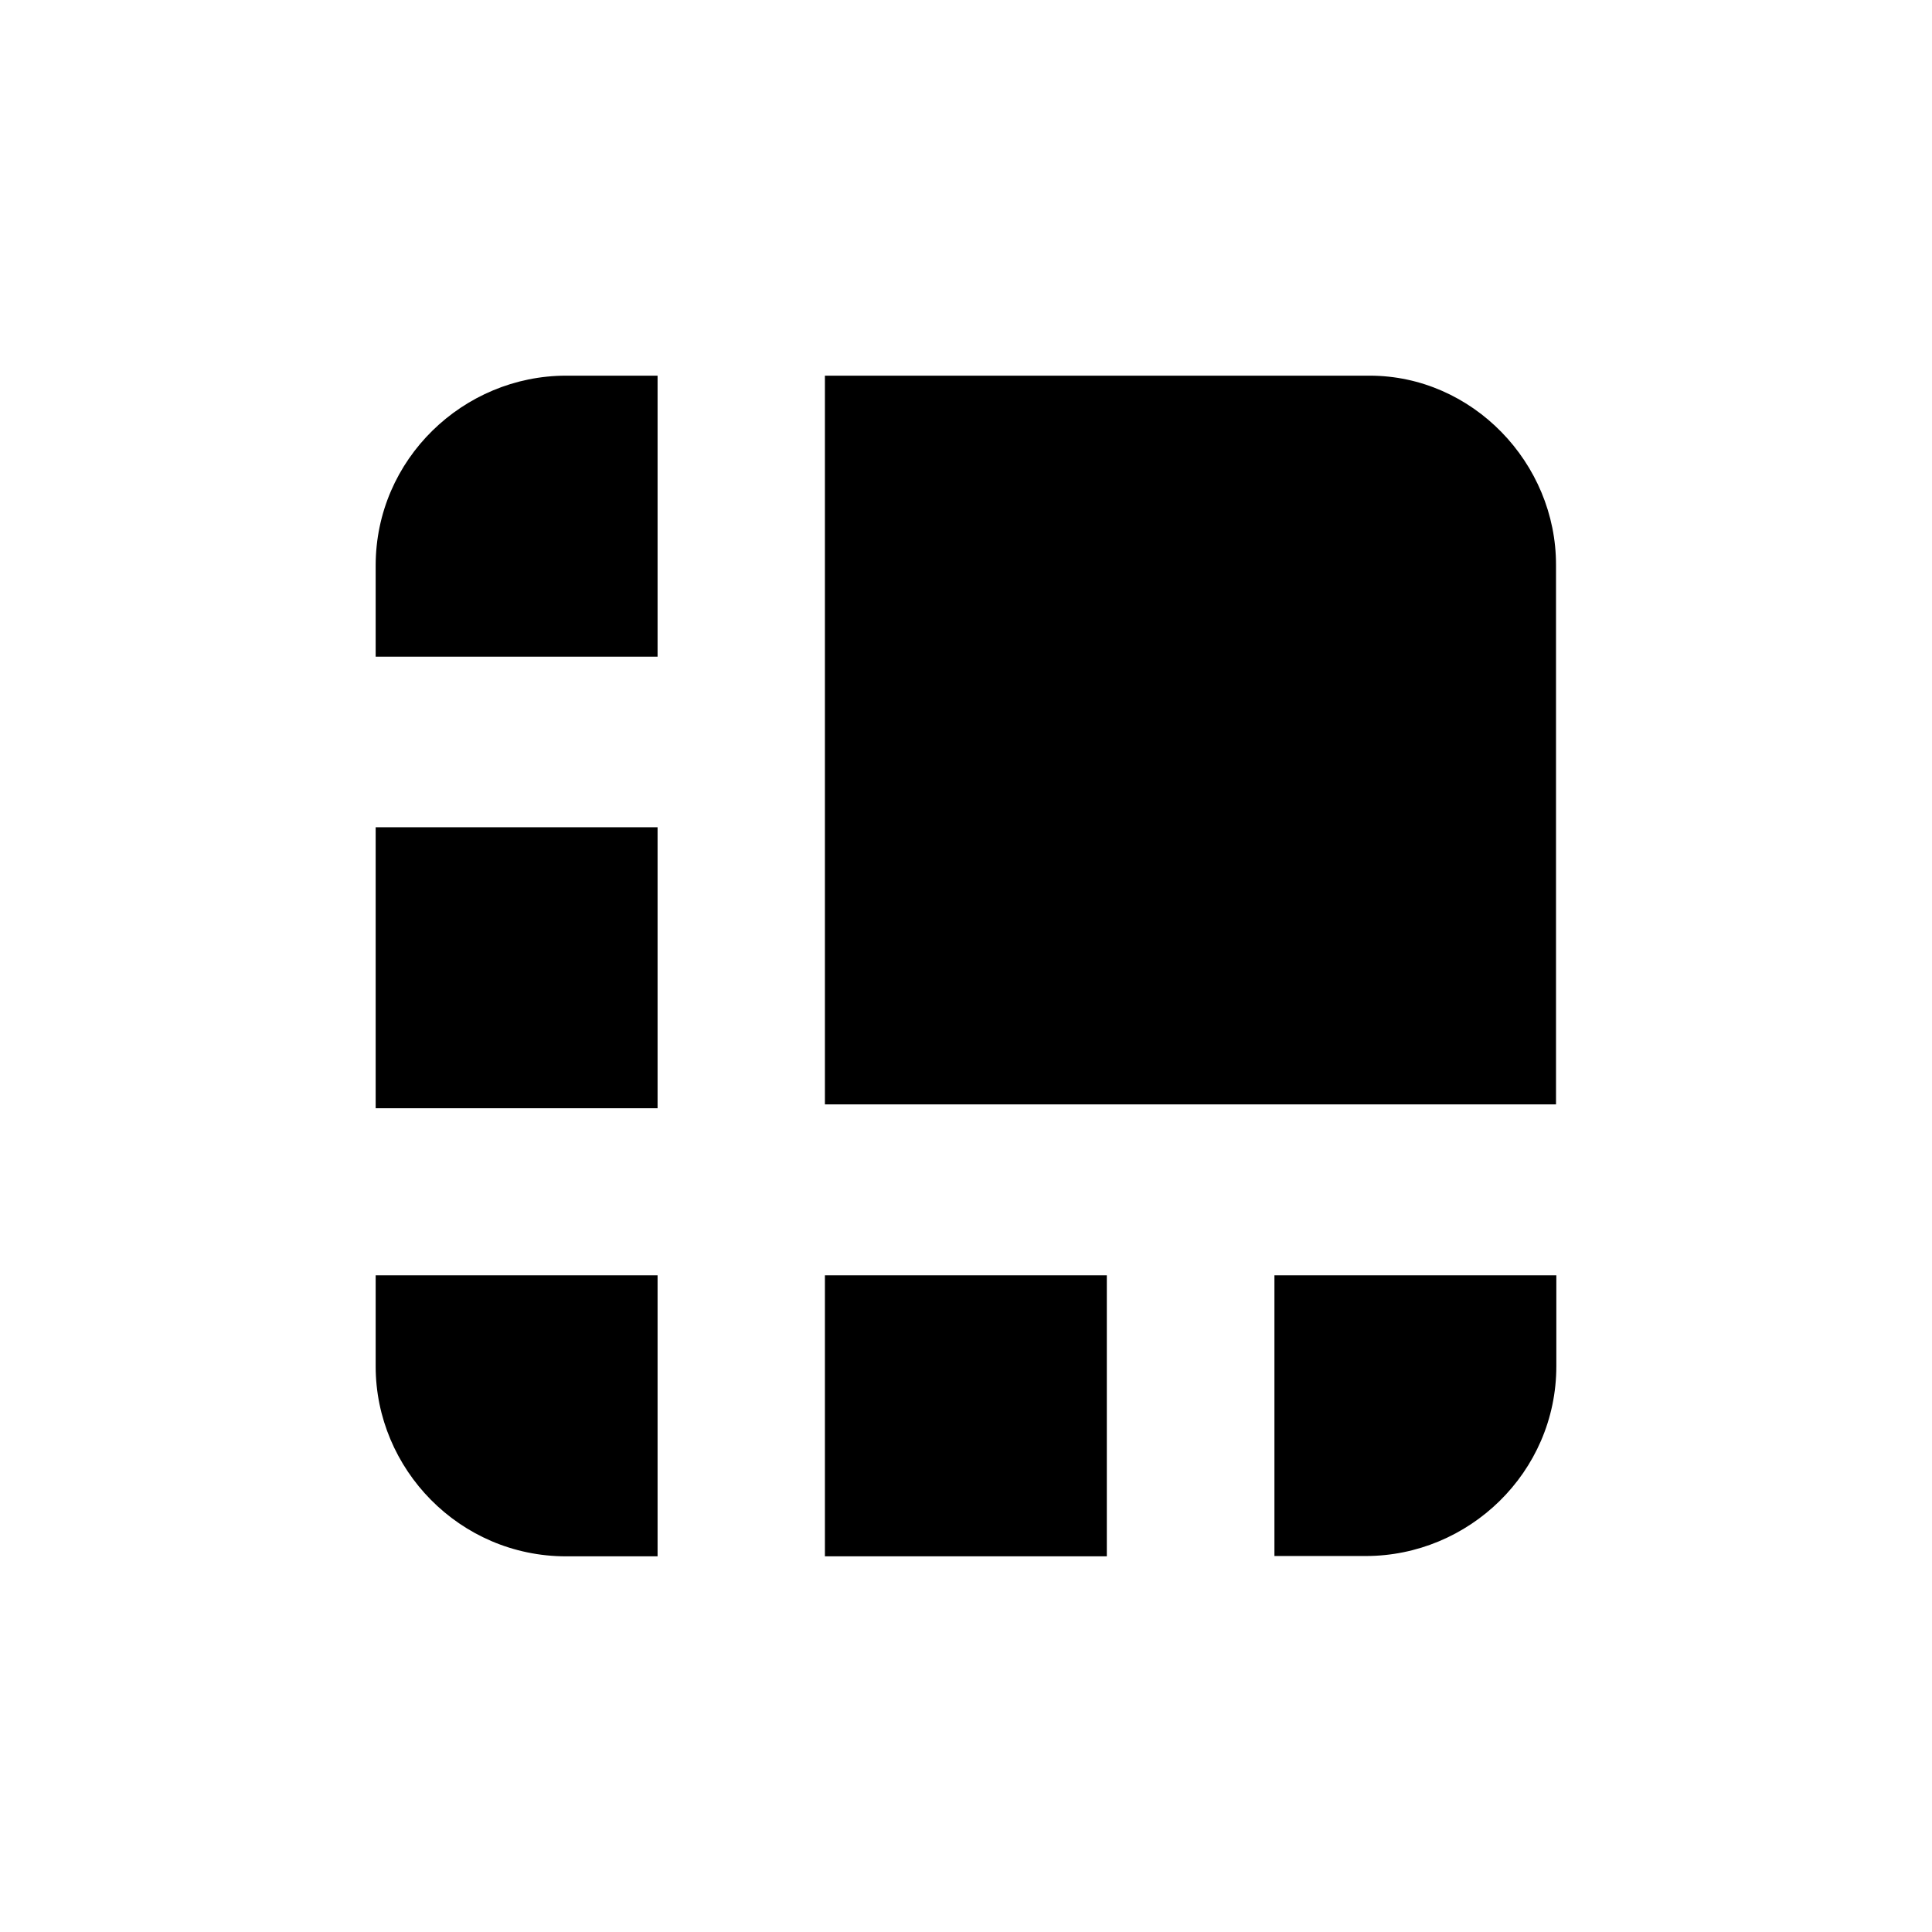 <svg width="36" height="36" viewBox="0 0 36 36" fill="none" xmlns="http://www.w3.org/2000/svg">
<path d="M25.522 7H15.371V20.579H28.994V10.533C29 8.626 27.436 7 25.522 7ZM12.253 7H10.55C8.636 7 7 8.554 7 10.539V12.236H12.253V7ZM7 15.415H12.253V20.651H7V15.415ZM23.747 28.994H25.45C27.364 28.994 29 27.441 29 25.456V23.764H23.747V28.994ZM15.371 23.764H20.624V29H15.371V23.764ZM7 23.764V25.461C7 27.369 8.559 29 10.55 29H12.253V23.764H7Z" fill="black"/>
</svg>
